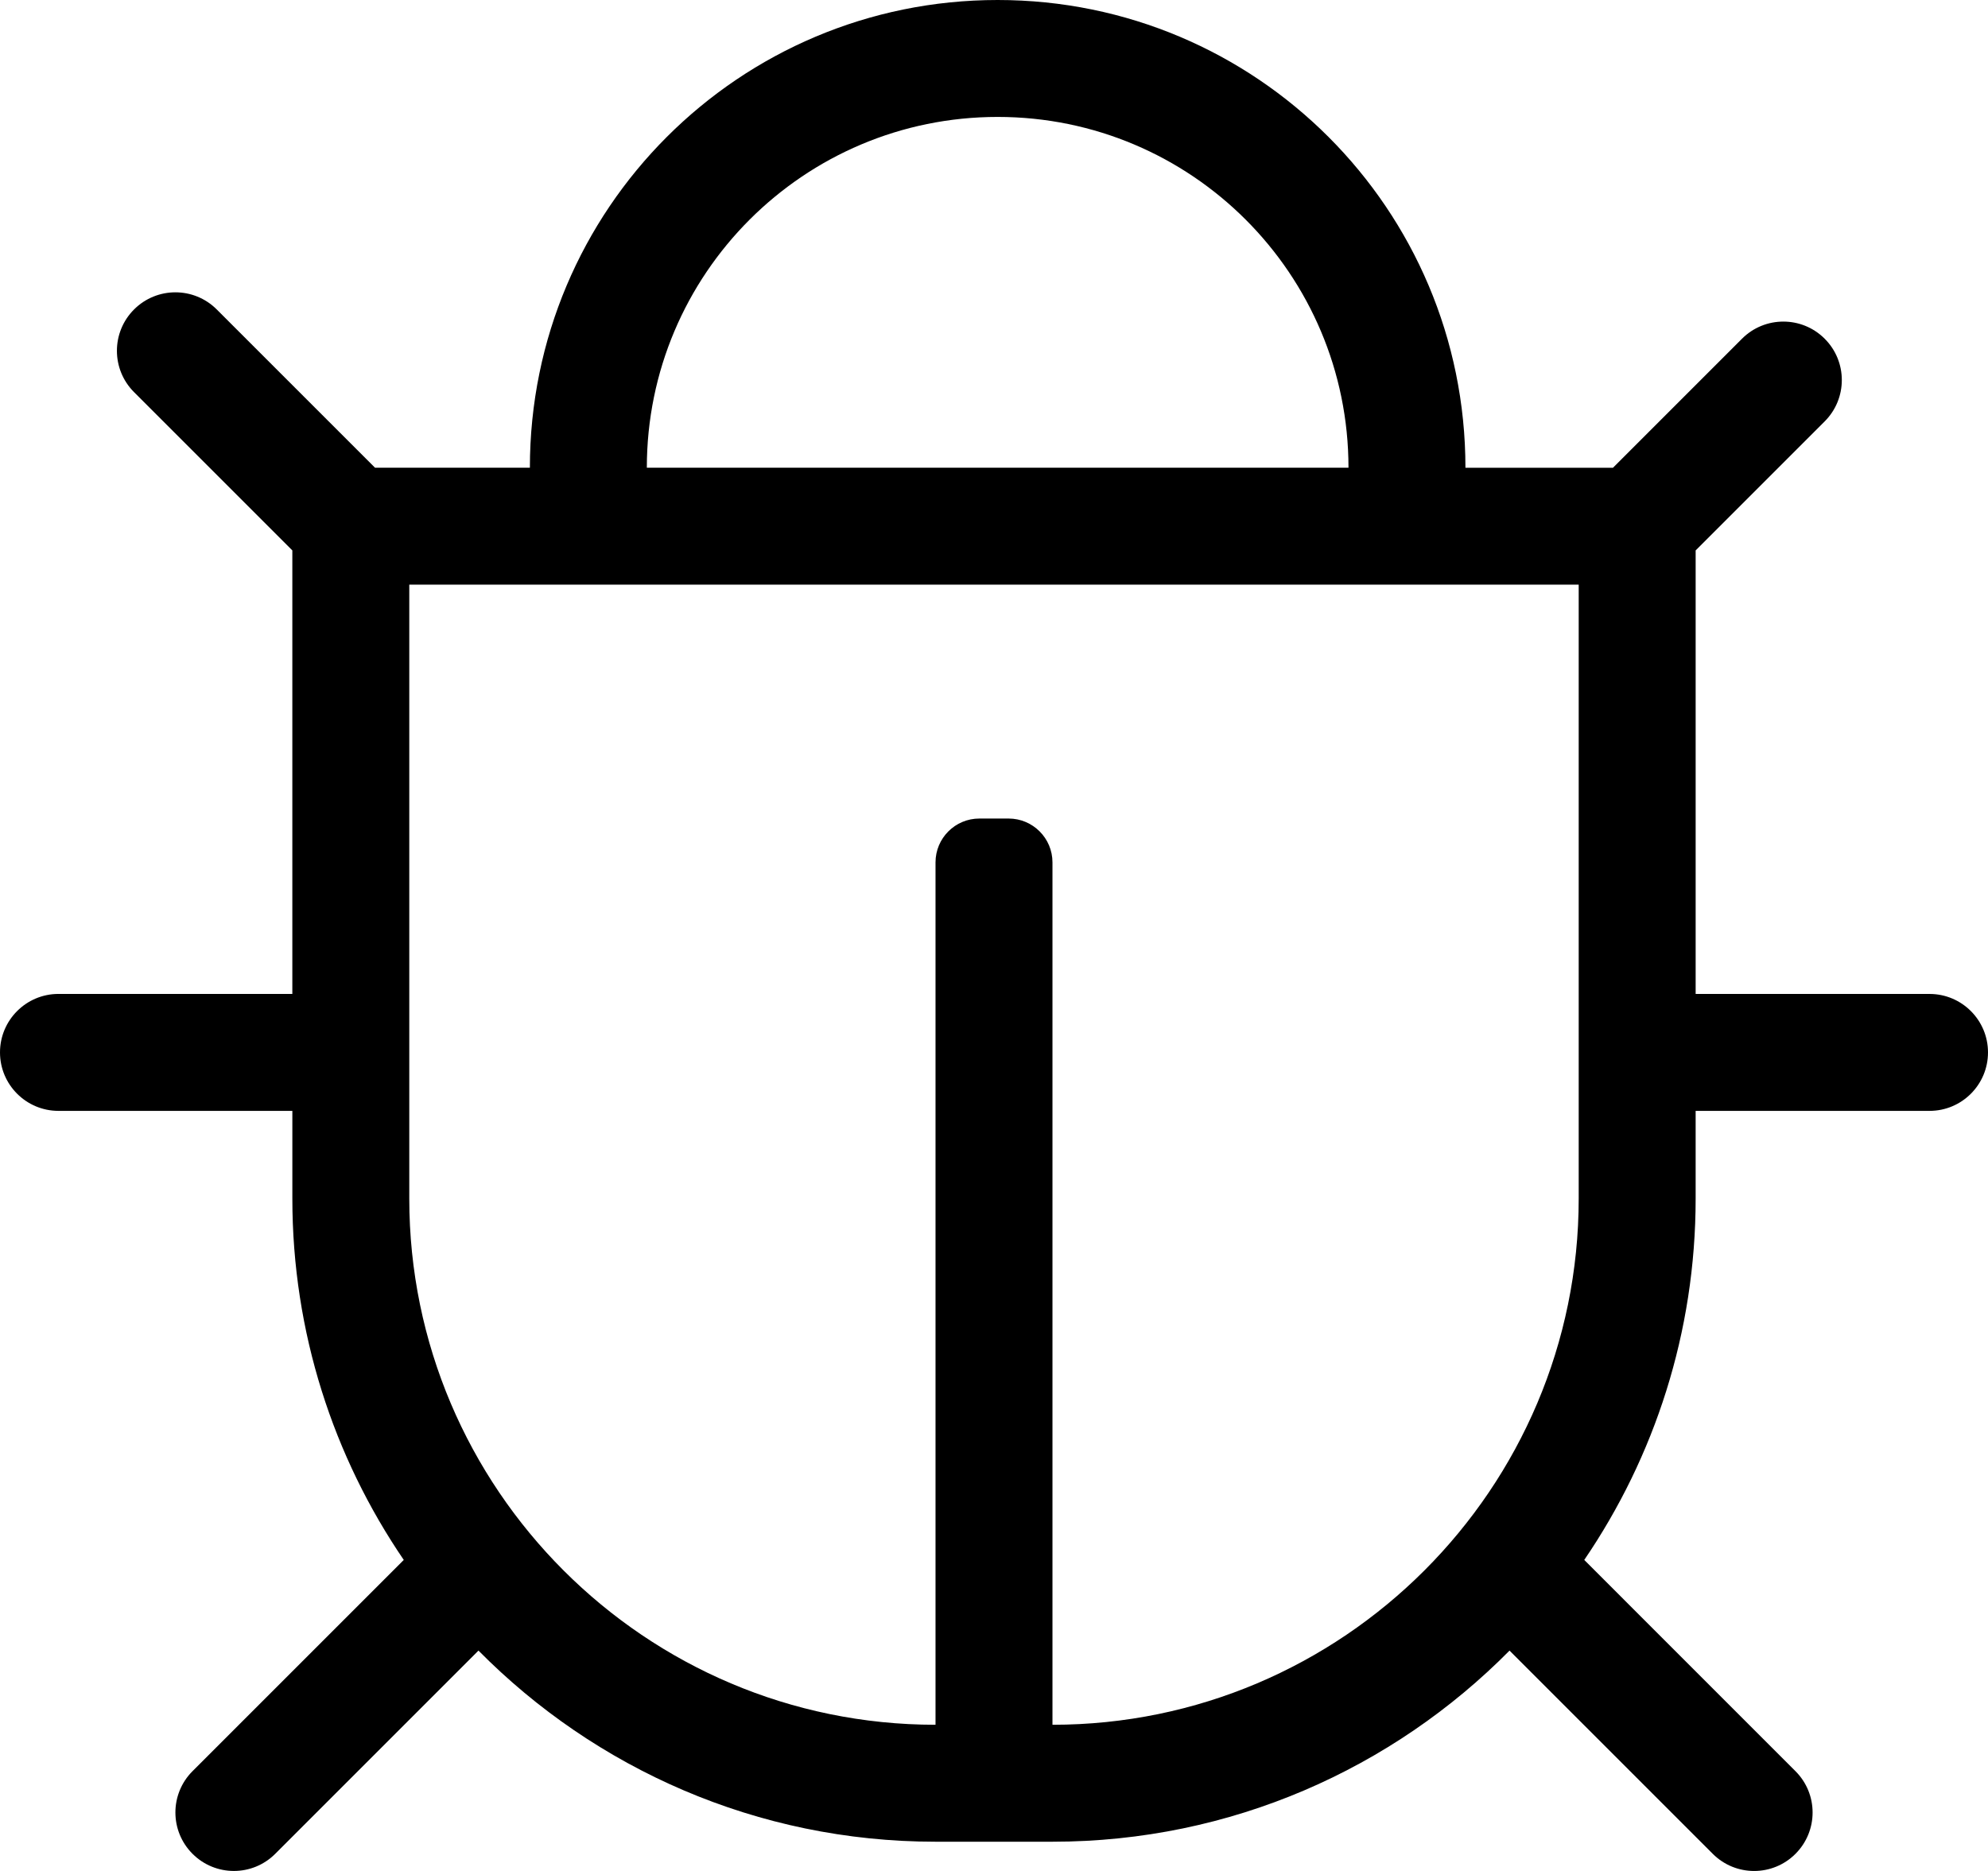 <?xml version="1.0" encoding="UTF-8" standalone="no"?>
<!-- Created with Inkscape (http://www.inkscape.org/) -->

<svg
   xmlns:dc="http://purl.org/dc/elements/1.1/"
   xmlns:cc="http://creativecommons.org/ns#"
   xmlns:rdf="http://www.w3.org/1999/02/22-rdf-syntax-ns#"
   xmlns:svg="http://www.w3.org/2000/svg"
   xmlns="http://www.w3.org/2000/svg"
   xmlns:sodipodi="http://sodipodi.sourceforge.net/DTD/sodipodi-0.dtd"
   xmlns:inkscape="http://www.inkscape.org/namespaces/inkscape"
   width="100"
   height="94.118"
   viewBox="0 0 100 94.118"
   id="svg6029"
   version="1.1"
   inkscape:version="0.91 r13725"
   sodipodi:docname="bug-icon.svg">
  <defs
     id="defs6031" />
  <sodipodi:namedview
     id="base"
     pagecolor="#ffffff"
     bordercolor="#666666"
     borderopacity="1.0"
     inkscape:pageopacity="0.0"
     inkscape:pageshadow="2"
     inkscape:zoom="0.35"
     inkscape:cx="1425.4167"
     inkscape:cy="252.0004"
     inkscape:document-units="px"
     inkscape:current-layer="layer1"
     showgrid="false"
     fit-margin-top="0"
     fit-margin-left="0"
     fit-margin-right="0"
     fit-margin-bottom="0"
     units="px" />
  <g
     inkscape:label="Layer 1"
     inkscape:groupmode="layer"
     id="layer1">
    <path
       id="path6594"
       d="m 97.059,50 -11.765,0 0,-22.311 6.491,-6.491 c 1.149,-1.149 1.149,-3.011 0,-4.159 -1.149,-1.149 -3.011,-1.149 -4.159,0 l -6.491,6.491 -7.421,0 C 73.713,10.526 63.19,-1.0730996e-6 50.184,-1.0730996e-6 37.18,-1.0730996e-6 26.654,10.524 26.654,23.529 l -7.789,0 -7.962,-7.962 c -1.149,-1.149 -3.011,-1.149 -4.16,0 -1.149,1.149 -1.149,3.011 0,4.159 l 7.962,7.962 0,22.311 -11.765,0 C 1.317,50 0,51.317 0,52.941 c 0,1.624 1.317,2.941 2.941,2.941 l 11.765,0 0,4.412 c 0,6.734 2.069,12.994 5.604,18.178 L 9.685,89.097 c -1.149,1.149 -1.149,3.011 0,4.159 1.149,1.149 3.011,1.149 4.159,0 l 10.224,-10.224 c 5.868,5.933 14.007,9.615 22.991,9.615 l 5.882,0 c 8.984,0 17.123,-3.682 22.991,-9.614 l 10.224,10.224 c 1.149,1.149 3.011,1.149 4.159,0 1.149,-1.149 1.149,-3.011 0,-4.159 L 79.691,78.472 c 3.534,-5.185 5.603,-11.444 5.603,-18.178 l 0,-4.412 11.765,0 c 1.624,0 2.941,-1.317 2.941,-2.941 0,-1.624 -1.317,-2.941 -2.941,-2.941 z M 50.184,5.882 c 9.746,0 17.647,7.901 17.647,17.647 l -35.294,0 c 0,-9.746 7.901,-17.647 17.647,-17.647 z m 2.757,80.882 0,-43.382 c 0,-1.218 -0.988,-2.206 -2.206,-2.206 l -1.471,0 c -1.218,0 -2.206,0.988 -2.206,2.206 l 0,43.382 c -14.596,0 -26.471,-11.875 -26.471,-26.471 l 0,-30.882 58.824,0 0,30.882 c 0,14.596 -11.875,26.471 -26.471,26.471 z"
       inkscape:connector-curvature="0" />
  </g>
</svg>
